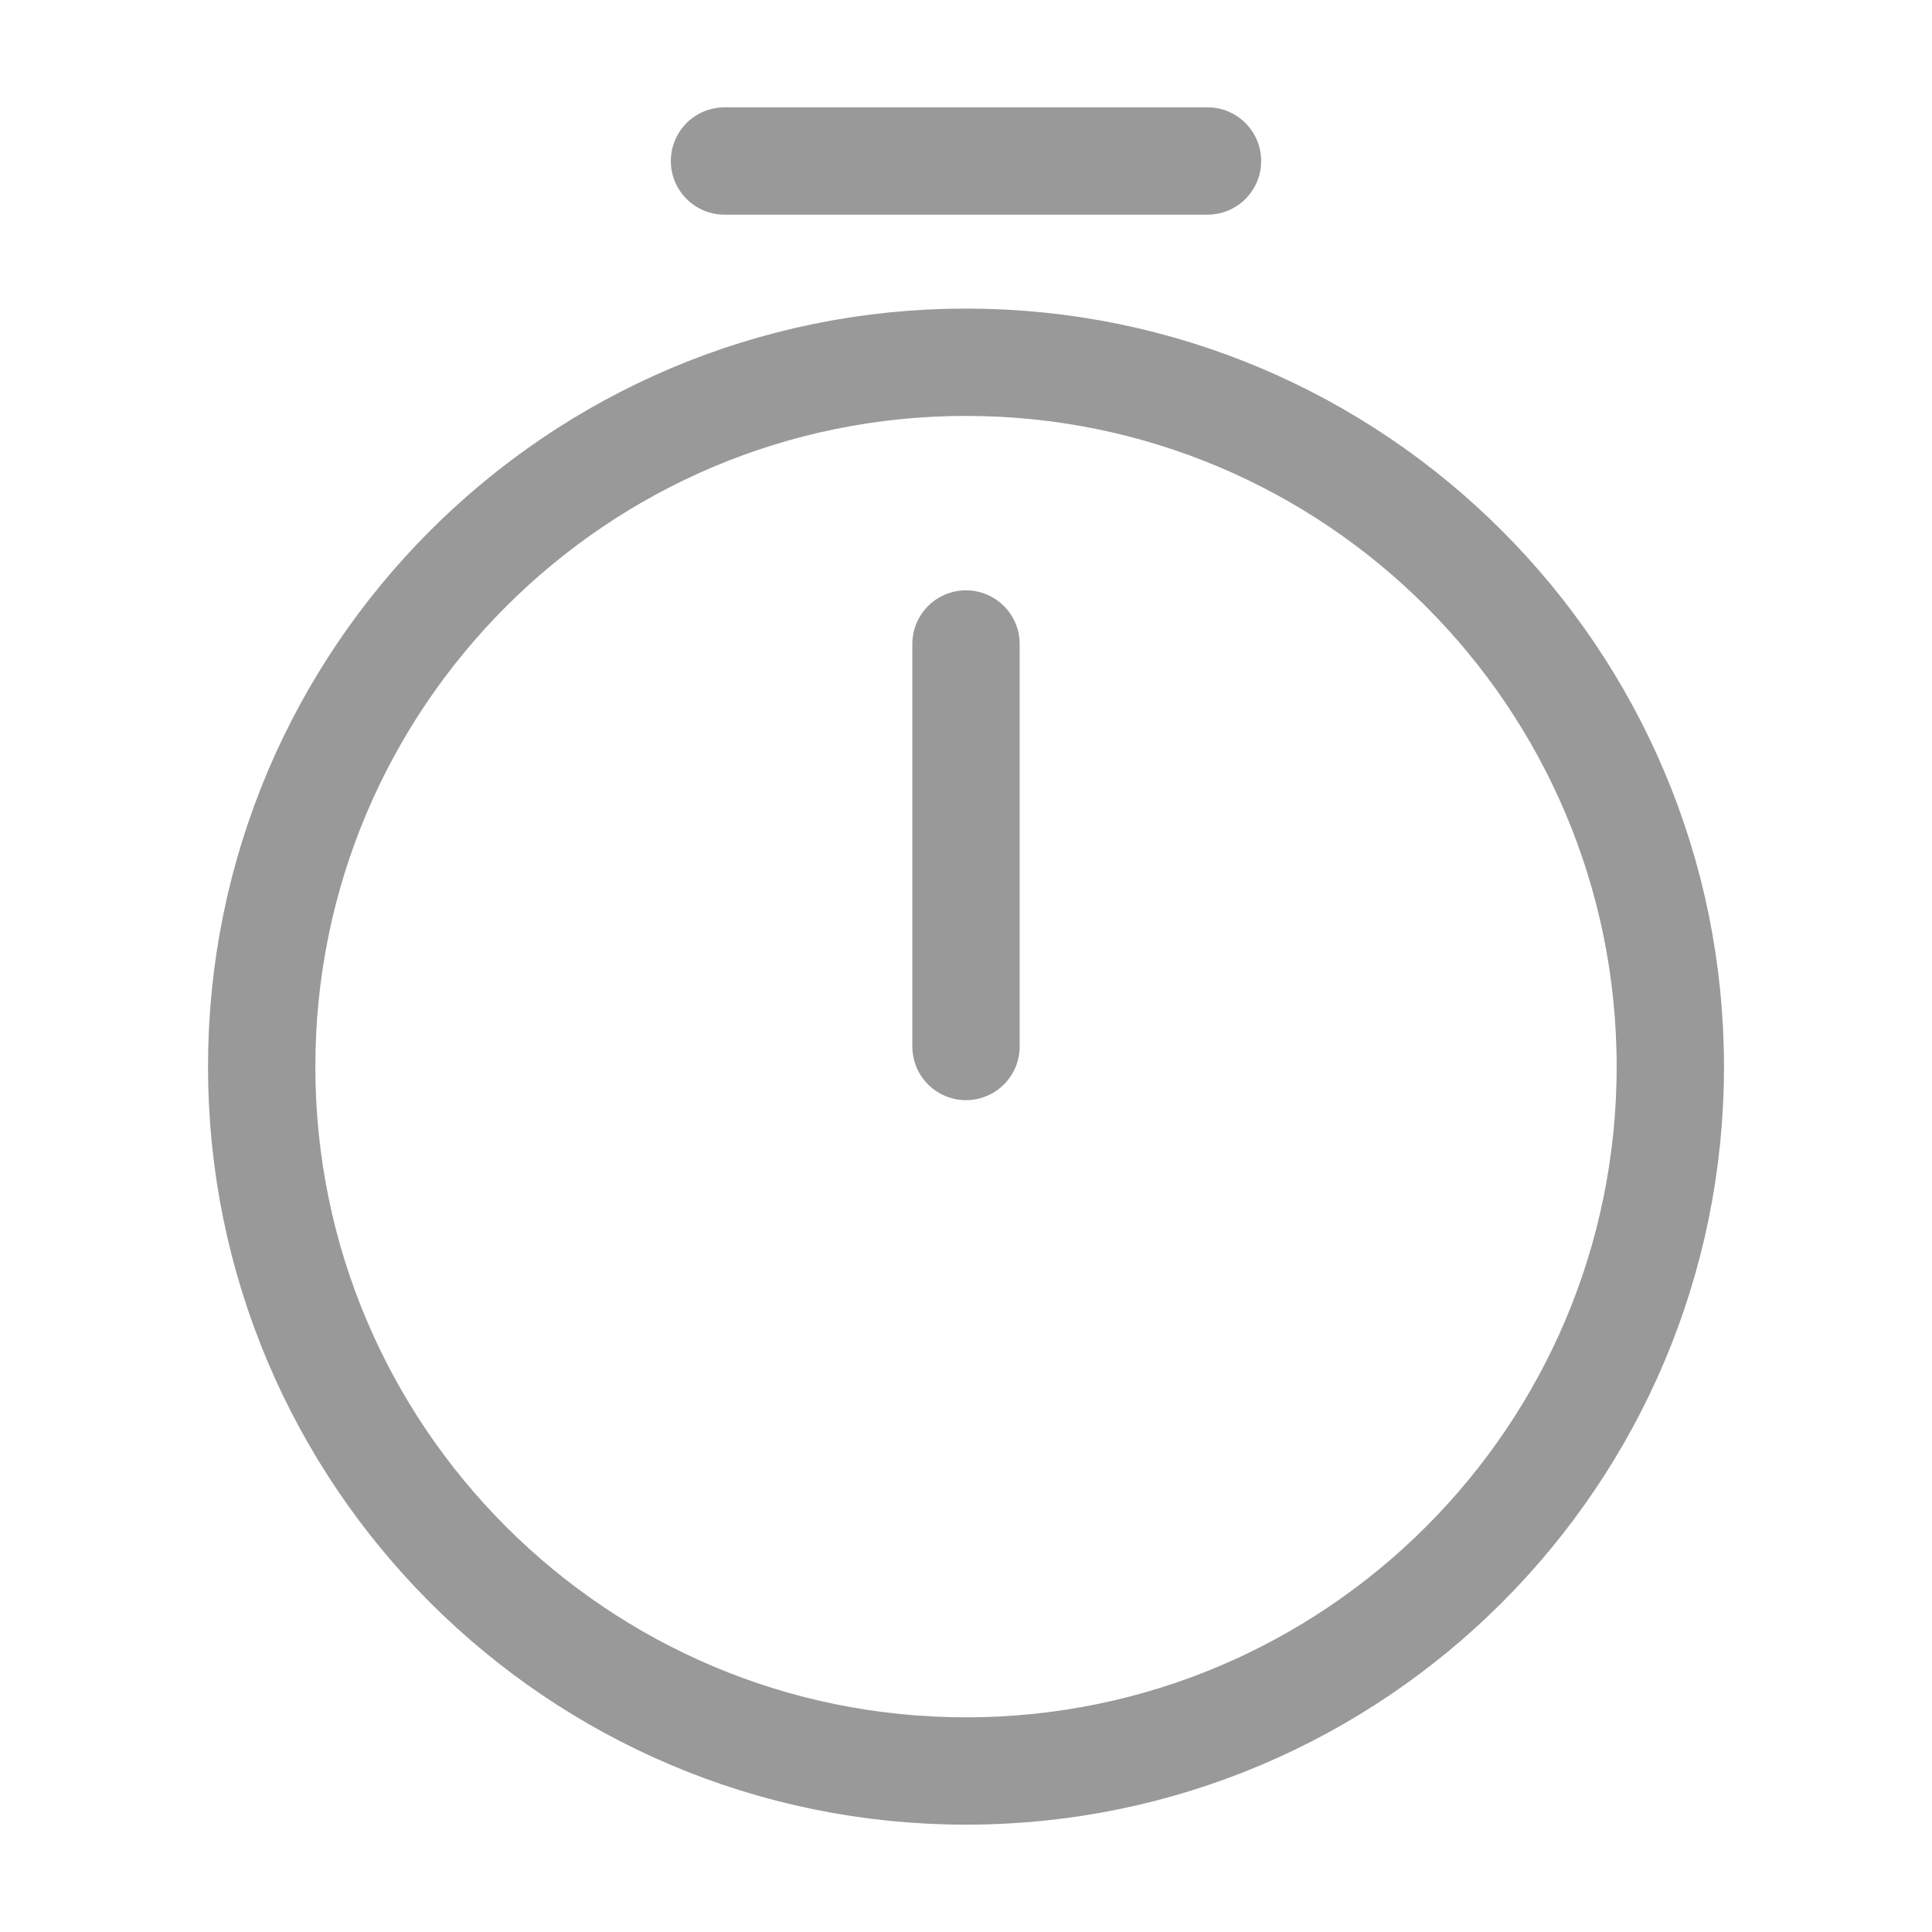 <svg width="18" height="18" viewBox="0 0 18 18" fill="none" xmlns="http://www.w3.org/2000/svg">
<g id="Iconsax/Linear/timer1">
<path id="Vector" d="M9 6V9.75M15.562 9.938C15.562 13.56 12.623 16.5 9 16.5C5.378 16.5 2.438 13.56 2.438 9.938C2.438 6.315 5.378 3.375 9 3.375C12.623 3.375 15.562 6.315 15.562 9.938Z" stroke="black" stroke-opacity="0.4" stroke-linecap="round" stroke-linejoin="round"/>
<path id="Vector_2" d="M6.75 1.5H11.25" stroke="black" stroke-opacity="0.4" stroke-miterlimit="10" stroke-linecap="round" stroke-linejoin="round"/>
</g>
</svg>
